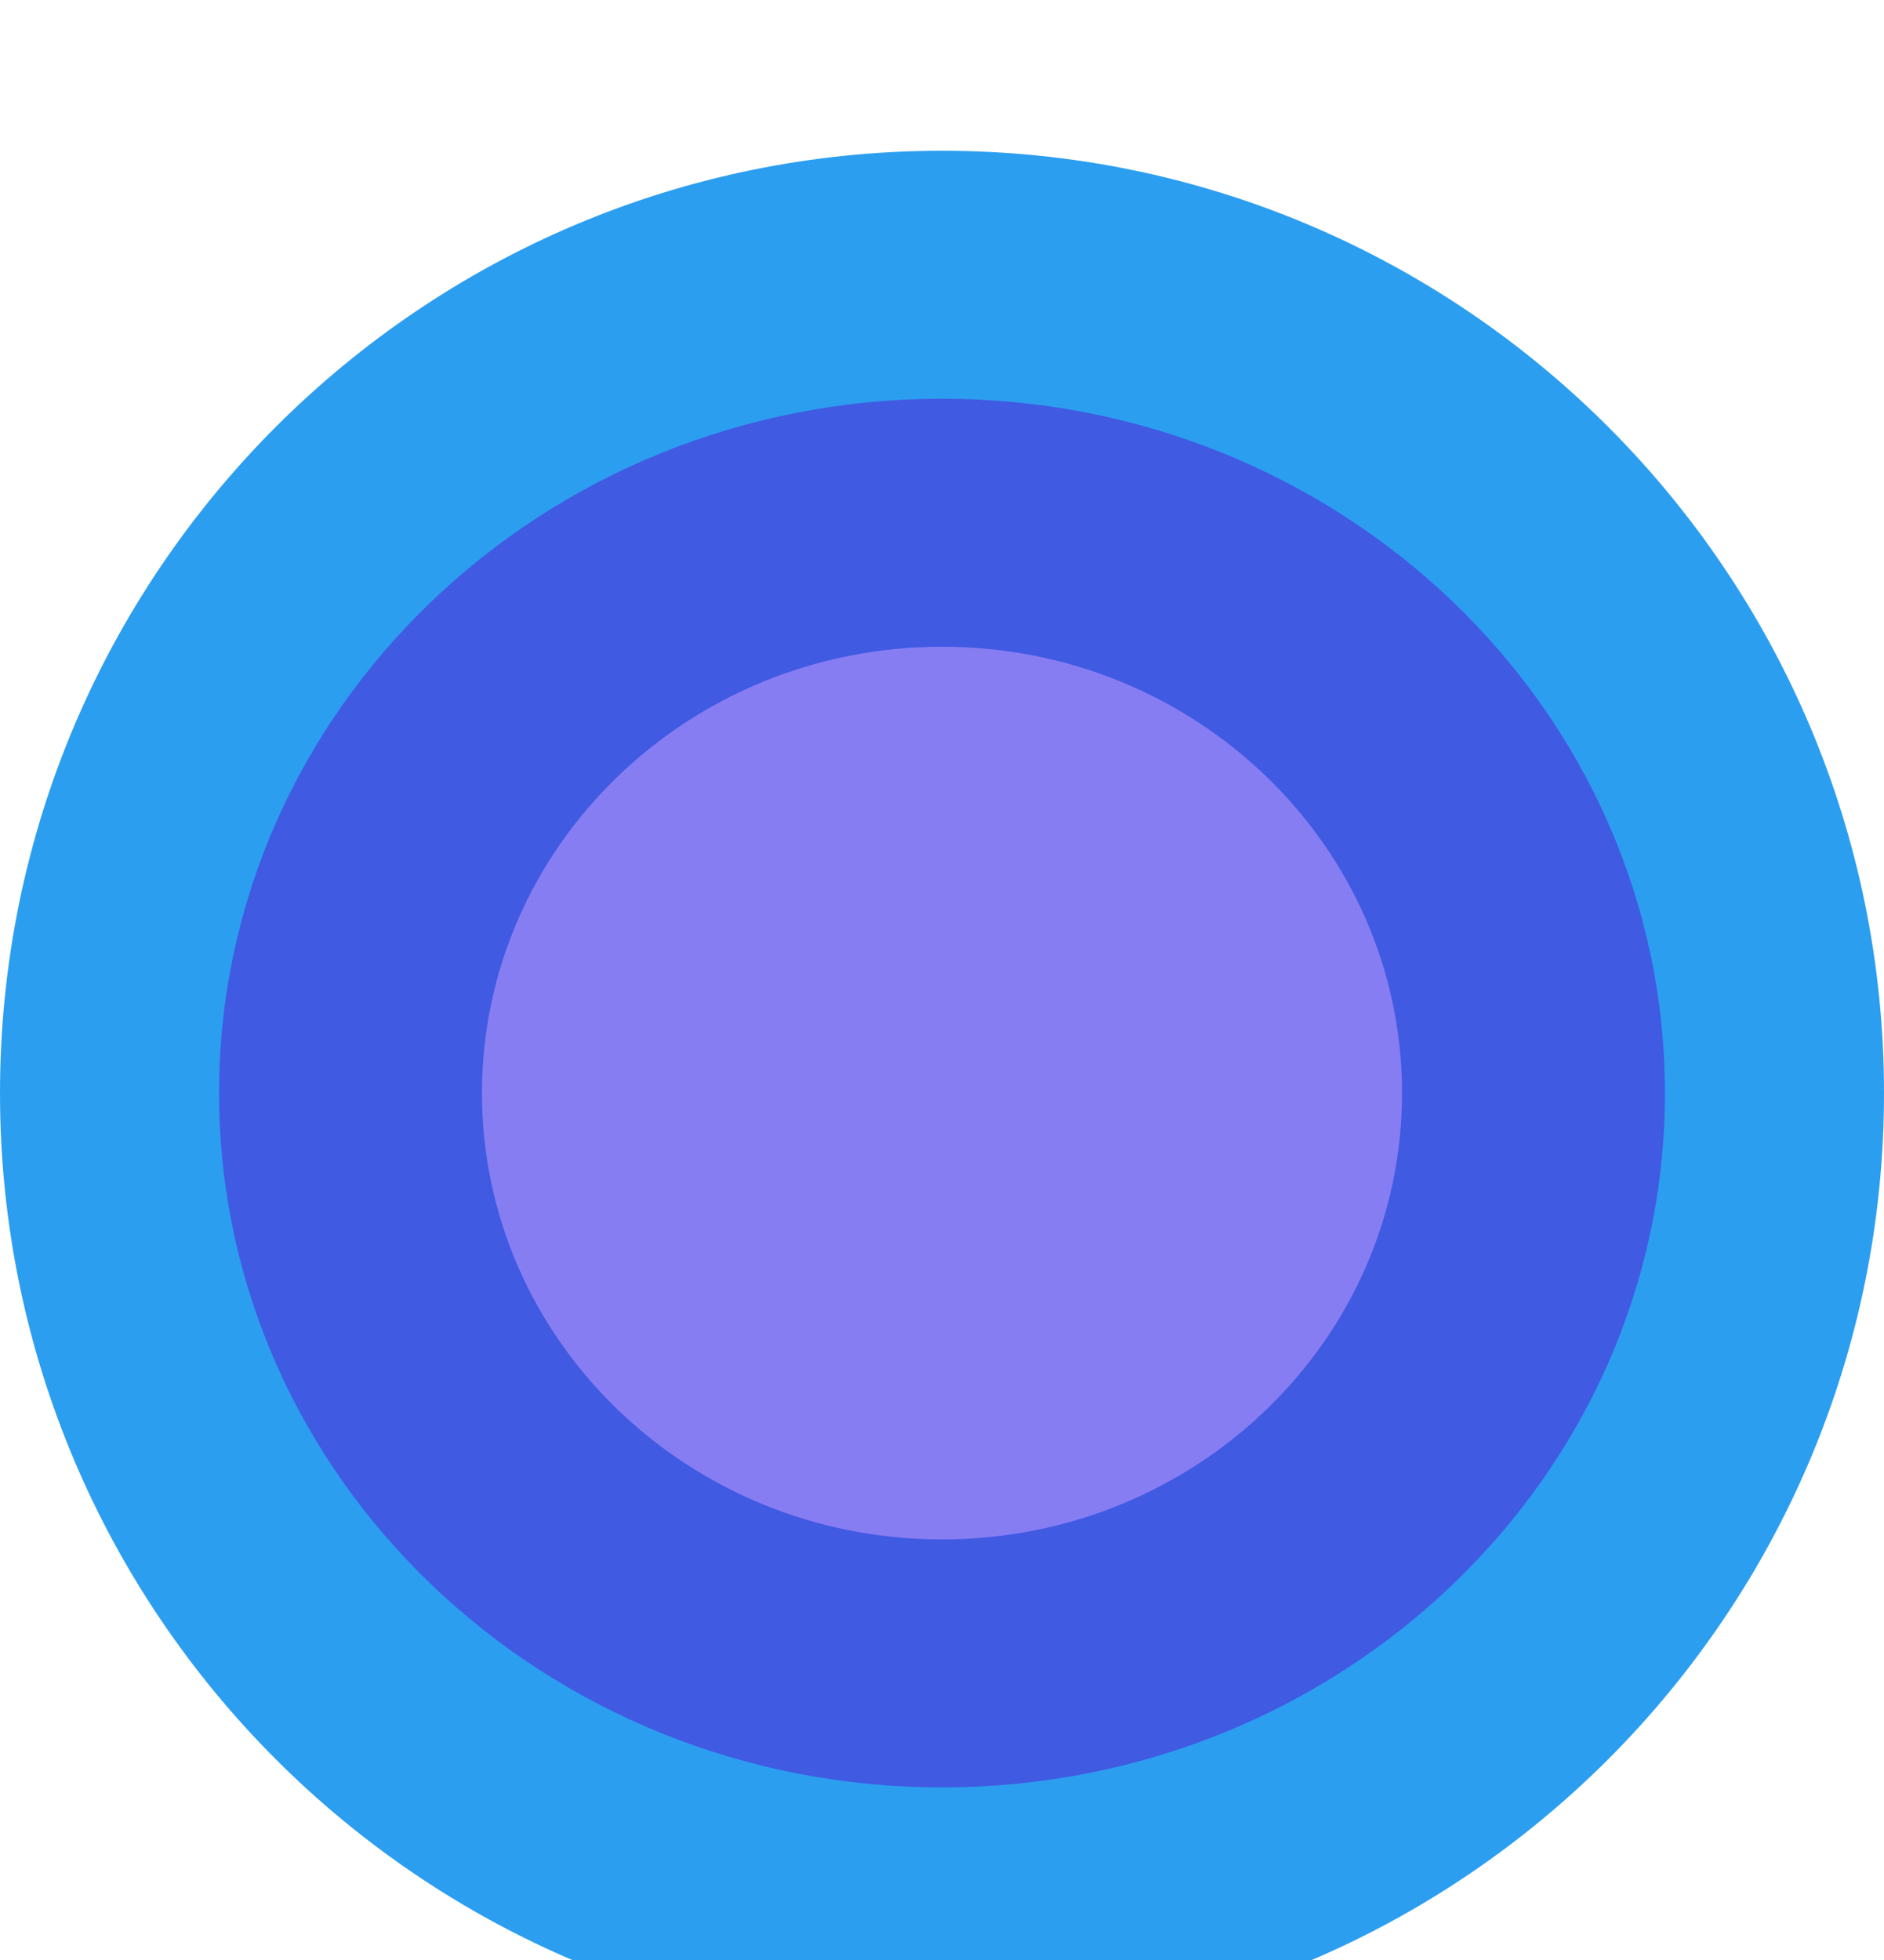 <svg width="50" height="52" viewBox="0 0 50 52" fill="none" xmlns="http://www.w3.org/2000/svg">
<g filter="url(#filter0_i_366_285)">
<path d="M50 25C50 38.807 38.807 50 25 50C11.193 50 0 38.807 0 25C0 11.193 11.193 0 25 0C38.807 0 50 11.193 50 25Z" fill="#2C9EF0"/>
</g>
<g filter="url(#filter1_d_366_285)">
<path d="M44.186 25C44.186 35.174 35.596 43.421 25 43.421C14.404 43.421 5.814 35.174 5.814 25C5.814 14.826 14.404 6.579 25 6.579C35.596 6.579 44.186 14.826 44.186 25Z" fill="#405AE2"/>
</g>
<g filter="url(#filter2_d_366_285)">
<path d="M37.209 25C37.209 31.54 31.743 36.842 25 36.842C18.257 36.842 12.791 31.54 12.791 25C12.791 18.46 18.257 13.158 25 13.158C31.743 13.158 37.209 18.46 37.209 25Z" fill="#877DF3"/>
</g>
<defs>
<filter id="filter0_i_366_285" x="0" y="0" width="50" height="54" filterUnits="userSpaceOnUse" color-interpolation-filters="sRGB">
<feFlood flood-opacity="0" result="BackgroundImageFix"/>
<feBlend mode="normal" in="SourceGraphic" in2="BackgroundImageFix" result="shape"/>
<feColorMatrix in="SourceAlpha" type="matrix" values="0 0 0 0 0 0 0 0 0 0 0 0 0 0 0 0 0 0 127 0" result="hardAlpha"/>
<feOffset dy="4"/>
<feGaussianBlur stdDeviation="2"/>
<feComposite in2="hardAlpha" operator="arithmetic" k2="-1" k3="1"/>
<feColorMatrix type="matrix" values="0 0 0 0 0 0 0 0 0 0 0 0 0 0 0 0 0 0 0.25 0"/>
<feBlend mode="normal" in2="shape" result="effect1_innerShadow_366_285"/>
</filter>
<filter id="filter1_d_366_285" x="1.814" y="6.579" width="46.372" height="44.842" filterUnits="userSpaceOnUse" color-interpolation-filters="sRGB">
<feFlood flood-opacity="0" result="BackgroundImageFix"/>
<feColorMatrix in="SourceAlpha" type="matrix" values="0 0 0 0 0 0 0 0 0 0 0 0 0 0 0 0 0 0 127 0" result="hardAlpha"/>
<feOffset dy="4"/>
<feGaussianBlur stdDeviation="2"/>
<feComposite in2="hardAlpha" operator="out"/>
<feColorMatrix type="matrix" values="0 0 0 0 0 0 0 0 0 0 0 0 0 0 0 0 0 0 0.25 0"/>
<feBlend mode="normal" in2="BackgroundImageFix" result="effect1_dropShadow_366_285"/>
<feBlend mode="normal" in="SourceGraphic" in2="effect1_dropShadow_366_285" result="shape"/>
</filter>
<filter id="filter2_d_366_285" x="8.791" y="13.158" width="32.419" height="31.684" filterUnits="userSpaceOnUse" color-interpolation-filters="sRGB">
<feFlood flood-opacity="0" result="BackgroundImageFix"/>
<feColorMatrix in="SourceAlpha" type="matrix" values="0 0 0 0 0 0 0 0 0 0 0 0 0 0 0 0 0 0 127 0" result="hardAlpha"/>
<feOffset dy="4"/>
<feGaussianBlur stdDeviation="2"/>
<feComposite in2="hardAlpha" operator="out"/>
<feColorMatrix type="matrix" values="0 0 0 0 0 0 0 0 0 0 0 0 0 0 0 0 0 0 0.25 0"/>
<feBlend mode="normal" in2="BackgroundImageFix" result="effect1_dropShadow_366_285"/>
<feBlend mode="normal" in="SourceGraphic" in2="effect1_dropShadow_366_285" result="shape"/>
</filter>
</defs>
</svg>
